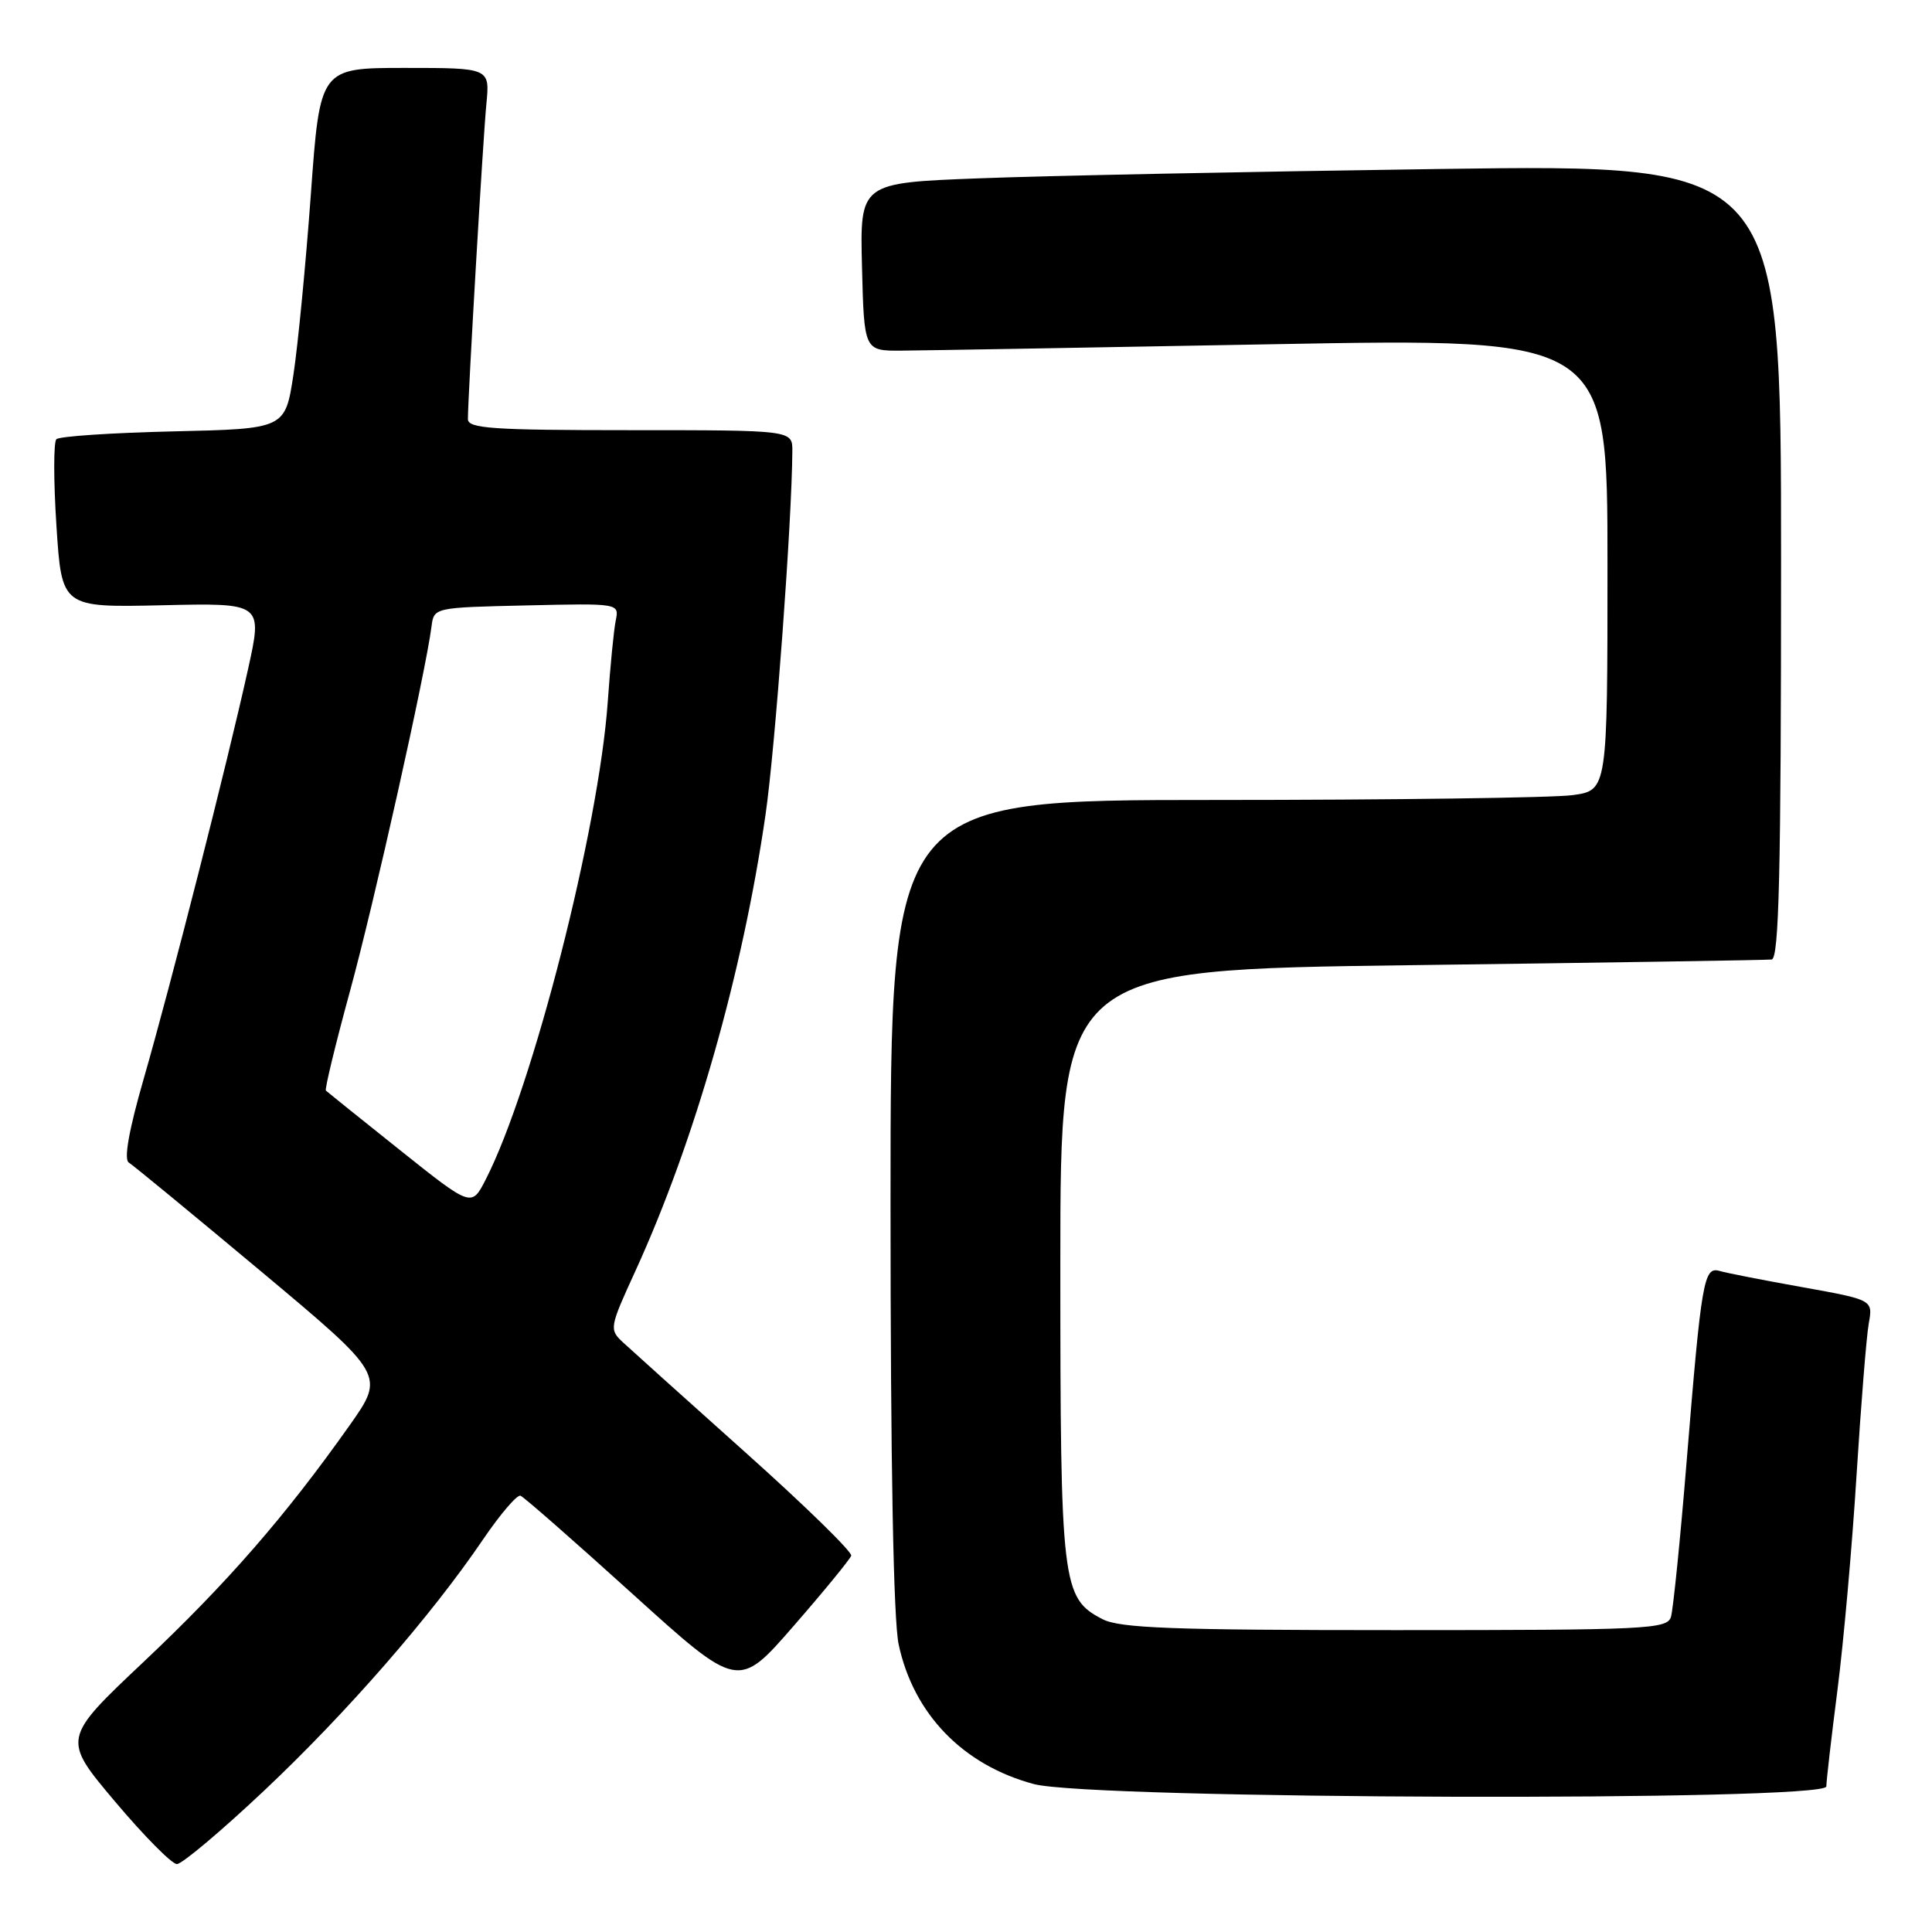 <?xml version="1.0" encoding="UTF-8" standalone="no"?>
<!DOCTYPE svg PUBLIC "-//W3C//DTD SVG 1.1//EN" "http://www.w3.org/Graphics/SVG/1.1/DTD/svg11.dtd" >
<svg xmlns="http://www.w3.org/2000/svg" xmlns:xlink="http://www.w3.org/1999/xlink" version="1.1" viewBox="0 0 256 256">
 <g >
 <path fill="currentColor"
d=" M 35.02 237.25 C 45.94 226.95 57.14 214.11 64.01 203.98 C 66.29 200.63 68.52 198.02 68.97 198.19 C 69.42 198.36 76.09 204.21 83.80 211.19 C 97.82 223.88 97.82 223.88 105.15 215.46 C 109.19 210.82 112.62 206.63 112.79 206.14 C 112.95 205.65 106.65 199.50 98.79 192.47 C 90.93 185.44 83.64 178.88 82.58 177.90 C 80.70 176.15 80.73 175.97 84.24 168.31 C 92.07 151.15 98.37 129.06 101.43 108.00 C 102.72 99.14 104.94 69.00 104.99 59.75 C 105.00 57.00 105.00 57.00 83.50 57.00 C 65.27 57.00 62.00 56.78 62.00 55.53 C 62.00 52.56 64.00 18.34 64.45 13.75 C 64.91 9.00 64.91 9.00 53.65 9.00 C 42.40 9.00 42.40 9.00 41.19 25.75 C 40.52 34.96 39.48 45.72 38.88 49.66 C 37.78 56.82 37.78 56.82 22.97 57.16 C 14.83 57.35 7.85 57.81 7.47 58.20 C 7.09 58.58 7.09 63.75 7.48 69.70 C 8.18 80.50 8.18 80.50 21.49 80.20 C 34.81 79.89 34.81 79.89 32.86 88.70 C 30.15 100.99 22.64 130.47 19.04 142.95 C 17.09 149.71 16.39 153.62 17.06 154.04 C 17.63 154.39 25.50 160.87 34.56 168.44 C 51.02 182.21 51.02 182.21 46.33 188.86 C 37.80 200.92 30.12 209.73 19.11 220.13 C 8.23 230.39 8.23 230.39 15.22 238.69 C 19.07 243.26 22.77 247.00 23.44 247.00 C 24.12 247.00 29.33 242.61 35.02 237.25 Z  M 242.00 236.71 C 242.00 236.00 242.66 230.26 243.47 223.96 C 244.28 217.66 245.42 204.85 246.00 195.50 C 246.59 186.15 247.31 177.09 247.62 175.37 C 248.18 172.24 248.18 172.24 238.84 170.56 C 233.70 169.64 228.77 168.68 227.87 168.41 C 225.76 167.80 225.46 169.53 223.50 193.50 C 222.65 203.95 221.70 213.29 221.41 214.25 C 220.90 215.87 218.28 216.00 184.88 216.00 C 155.37 216.00 148.40 215.74 146.09 214.55 C 140.70 211.76 140.50 210.05 140.50 167.50 C 140.50 128.50 140.50 128.50 187.00 127.89 C 212.57 127.56 234.06 127.22 234.75 127.14 C 235.73 127.03 236.00 115.73 236.00 74.38 C 236.00 21.76 236.00 21.76 190.75 22.39 C 165.86 22.74 138.40 23.29 129.72 23.63 C 113.94 24.23 113.94 24.23 114.22 35.37 C 114.50 46.50 114.50 46.50 119.50 46.46 C 122.25 46.44 144.41 46.06 168.75 45.61 C 213.00 44.80 213.00 44.80 213.00 74.77 C 213.00 104.73 213.00 104.73 208.36 105.36 C 205.81 105.71 184.43 106.00 160.86 106.00 C 118.00 106.00 118.00 106.00 118.00 159.45 C 118.00 193.80 118.38 214.69 119.08 217.91 C 121.05 227.12 127.61 233.89 137.00 236.40 C 144.65 238.44 242.00 238.73 242.00 236.71 Z  M 52.99 152.39 C 47.77 148.23 43.36 144.68 43.18 144.51 C 43.01 144.34 44.44 138.41 46.37 131.35 C 49.57 119.66 56.40 89.11 57.18 83.00 C 57.50 80.50 57.52 80.50 69.78 80.22 C 82.05 79.94 82.05 79.94 81.59 82.22 C 81.33 83.47 80.86 88.33 80.53 93.00 C 79.34 109.85 70.57 144.19 64.35 156.31 C 62.48 159.96 62.48 159.96 52.99 152.39 Z "/>
</g>
</svg>